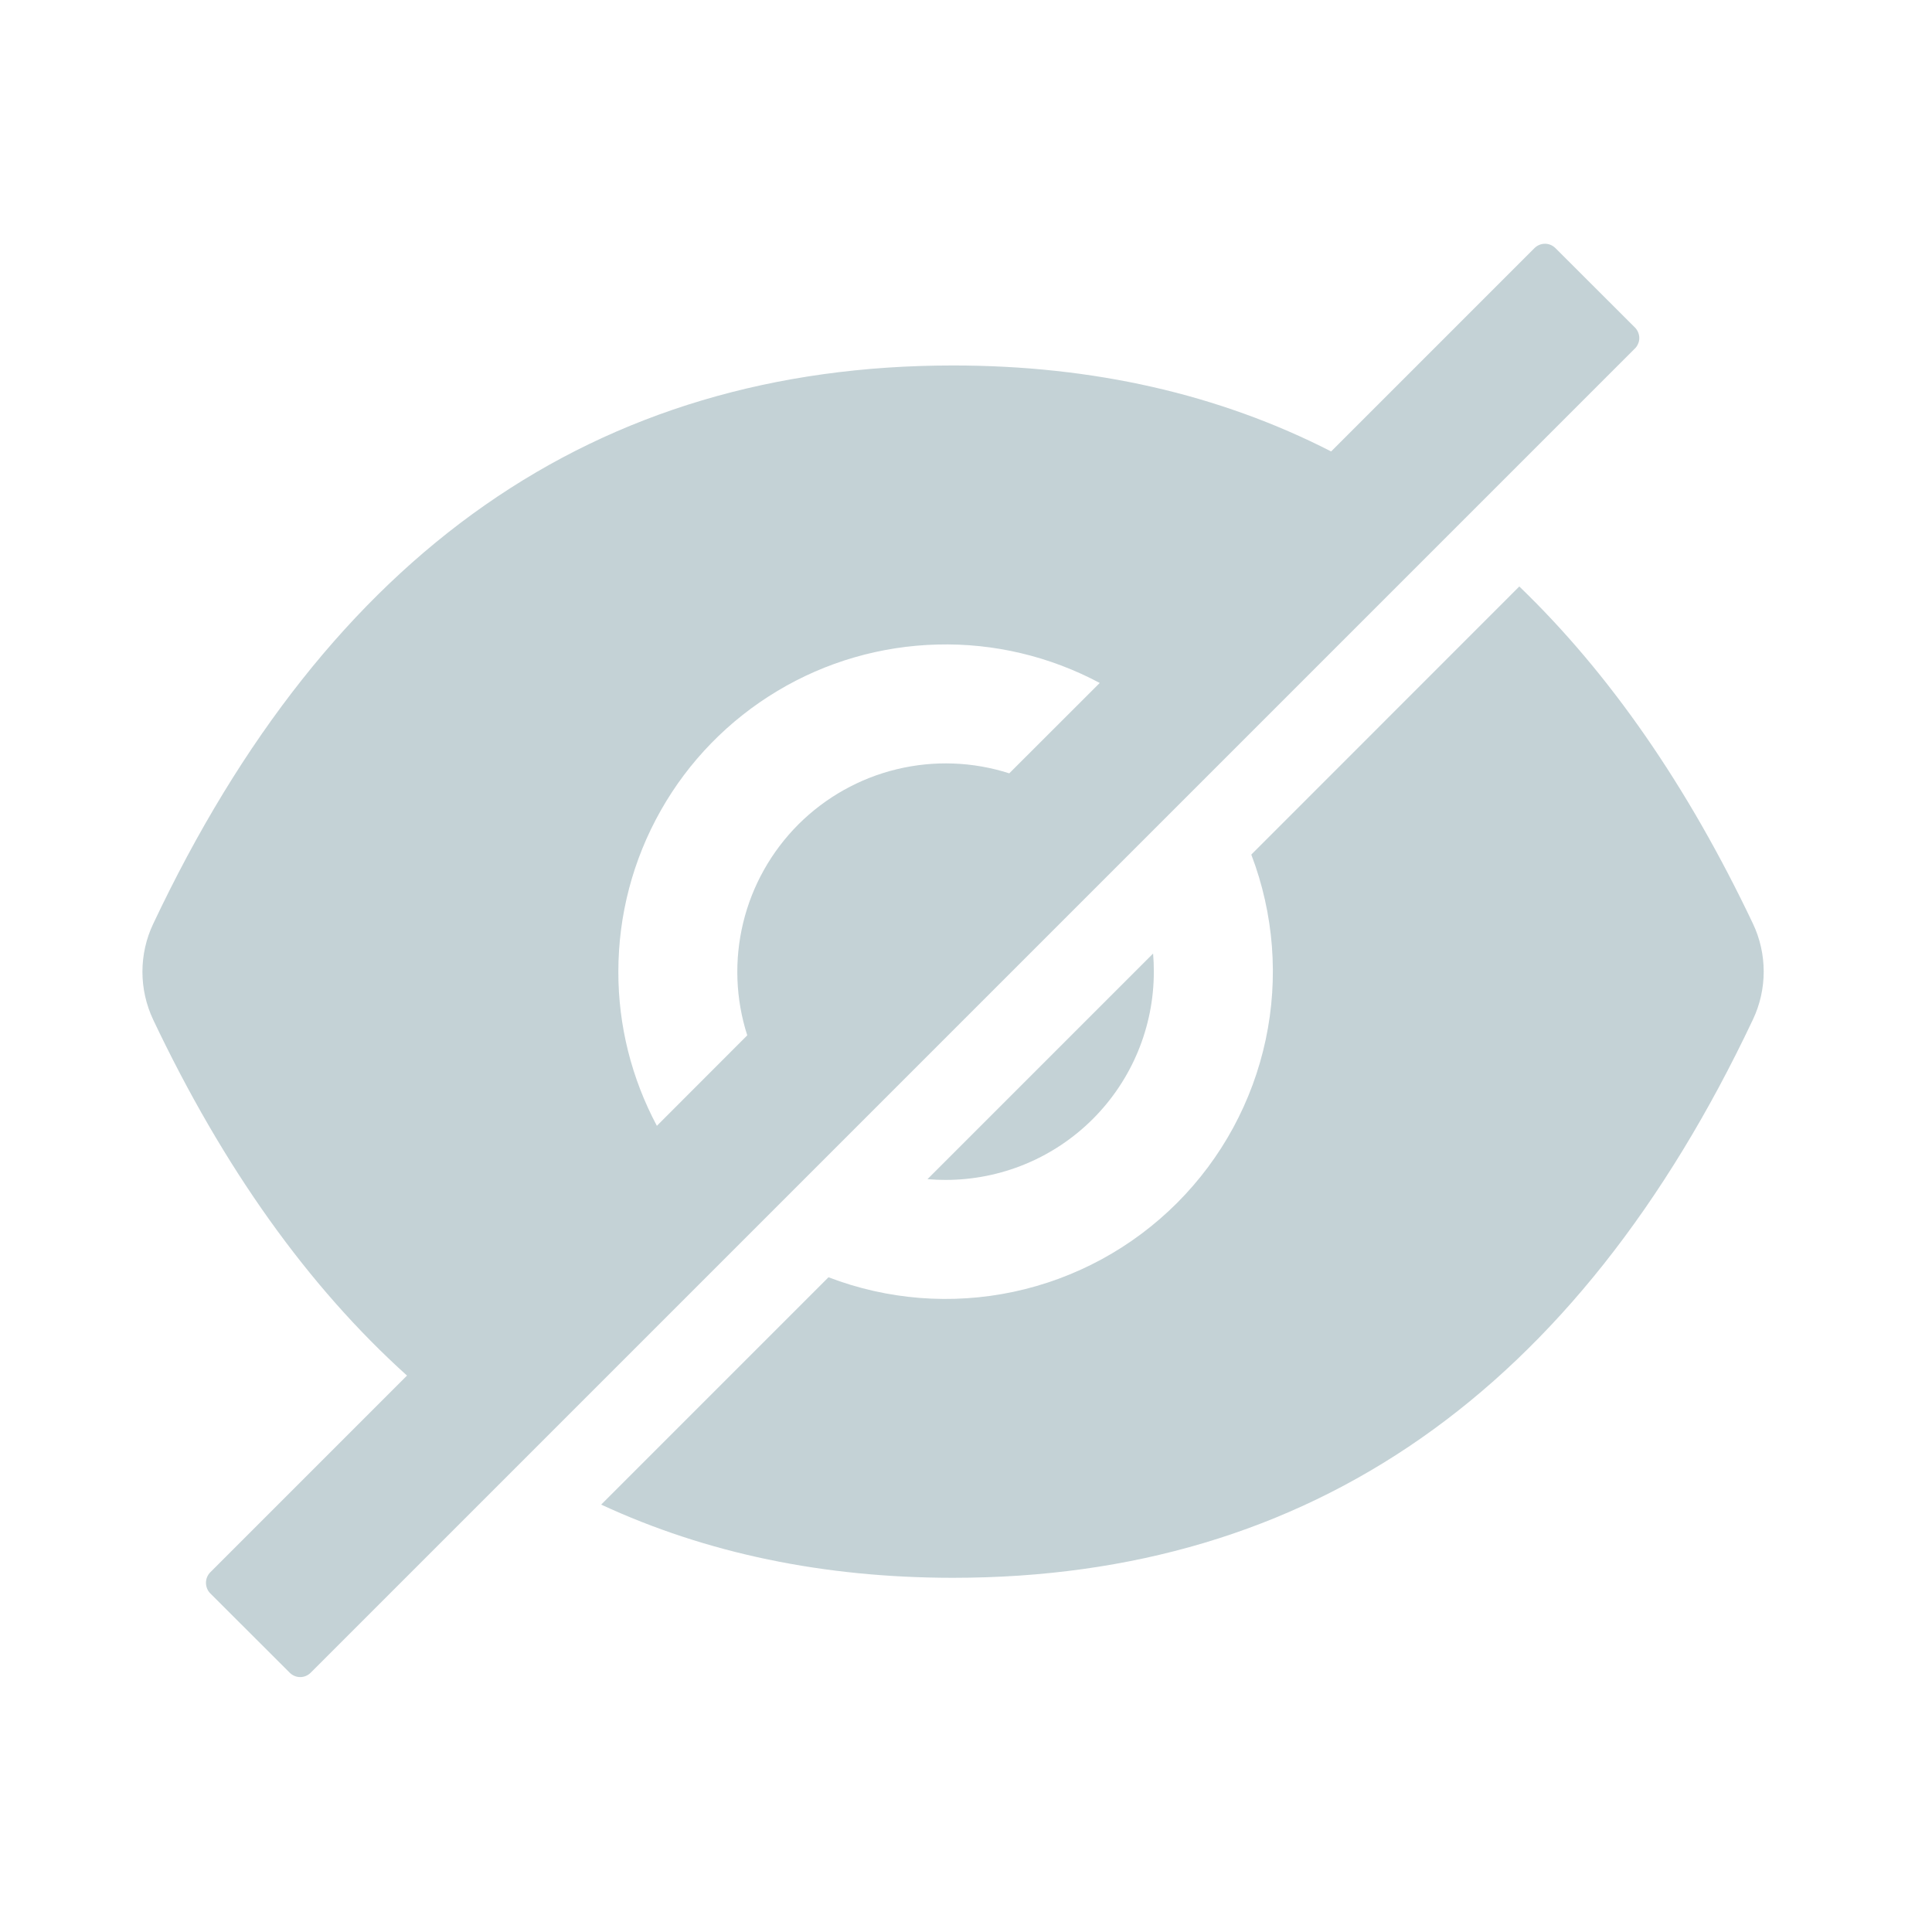 <svg width="18" height="18" viewBox="0 0 18 18" fill="none" xmlns="http://www.w3.org/2000/svg">
<path d="M8.81 10.993C9.325 10.993 9.818 10.789 10.182 10.425C10.546 10.061 10.75 9.568 10.75 9.053C10.75 8.996 10.748 8.94 10.743 8.884L8.641 10.986C8.697 10.991 8.753 10.993 8.81 10.993ZM15.232 3.051L14.492 2.312C14.466 2.286 14.431 2.271 14.394 2.271C14.357 2.271 14.322 2.286 14.296 2.312L12.402 4.206C11.358 3.672 10.183 3.405 8.879 3.405C5.55 3.405 3.065 5.139 1.427 8.608C1.361 8.747 1.327 8.9 1.327 9.054C1.327 9.208 1.361 9.36 1.427 9.5C2.081 10.879 2.87 11.985 3.792 12.816L1.959 14.649C1.933 14.675 1.919 14.71 1.919 14.746C1.919 14.783 1.933 14.819 1.959 14.845L2.699 15.584C2.725 15.61 2.76 15.625 2.797 15.625C2.834 15.625 2.869 15.61 2.895 15.584L15.232 3.247C15.245 3.235 15.255 3.219 15.262 3.202C15.269 3.186 15.273 3.168 15.273 3.149C15.273 3.131 15.269 3.113 15.262 3.096C15.255 3.079 15.245 3.064 15.232 3.051ZM5.761 9.053C5.761 8.526 5.897 8.009 6.157 7.55C6.416 7.092 6.79 6.709 7.242 6.438C7.693 6.167 8.207 6.018 8.734 6.005C9.26 5.991 9.781 6.115 10.246 6.363L9.403 7.205C9.064 7.096 8.701 7.083 8.354 7.167C8.007 7.251 7.691 7.429 7.438 7.681C7.186 7.934 7.008 8.25 6.924 8.597C6.84 8.944 6.853 9.307 6.962 9.646L6.12 10.489C5.884 10.047 5.76 9.554 5.761 9.053Z" fill="#0B4654" fill-opacity="0.24"/>
<path d="M16.332 8.606C15.722 7.322 14.997 6.275 14.155 5.464L11.658 7.962C11.868 8.512 11.915 9.111 11.792 9.687C11.669 10.264 11.382 10.792 10.966 11.208C10.549 11.625 10.021 11.912 9.445 12.035C8.868 12.158 8.269 12.111 7.719 11.9L5.601 14.018C6.583 14.473 7.676 14.7 8.88 14.7C12.209 14.7 14.693 12.966 16.332 9.498C16.398 9.359 16.432 9.206 16.432 9.052C16.432 8.898 16.398 8.745 16.332 8.606Z" fill="#0B4654" fill-opacity="0.24"/>
</svg>
